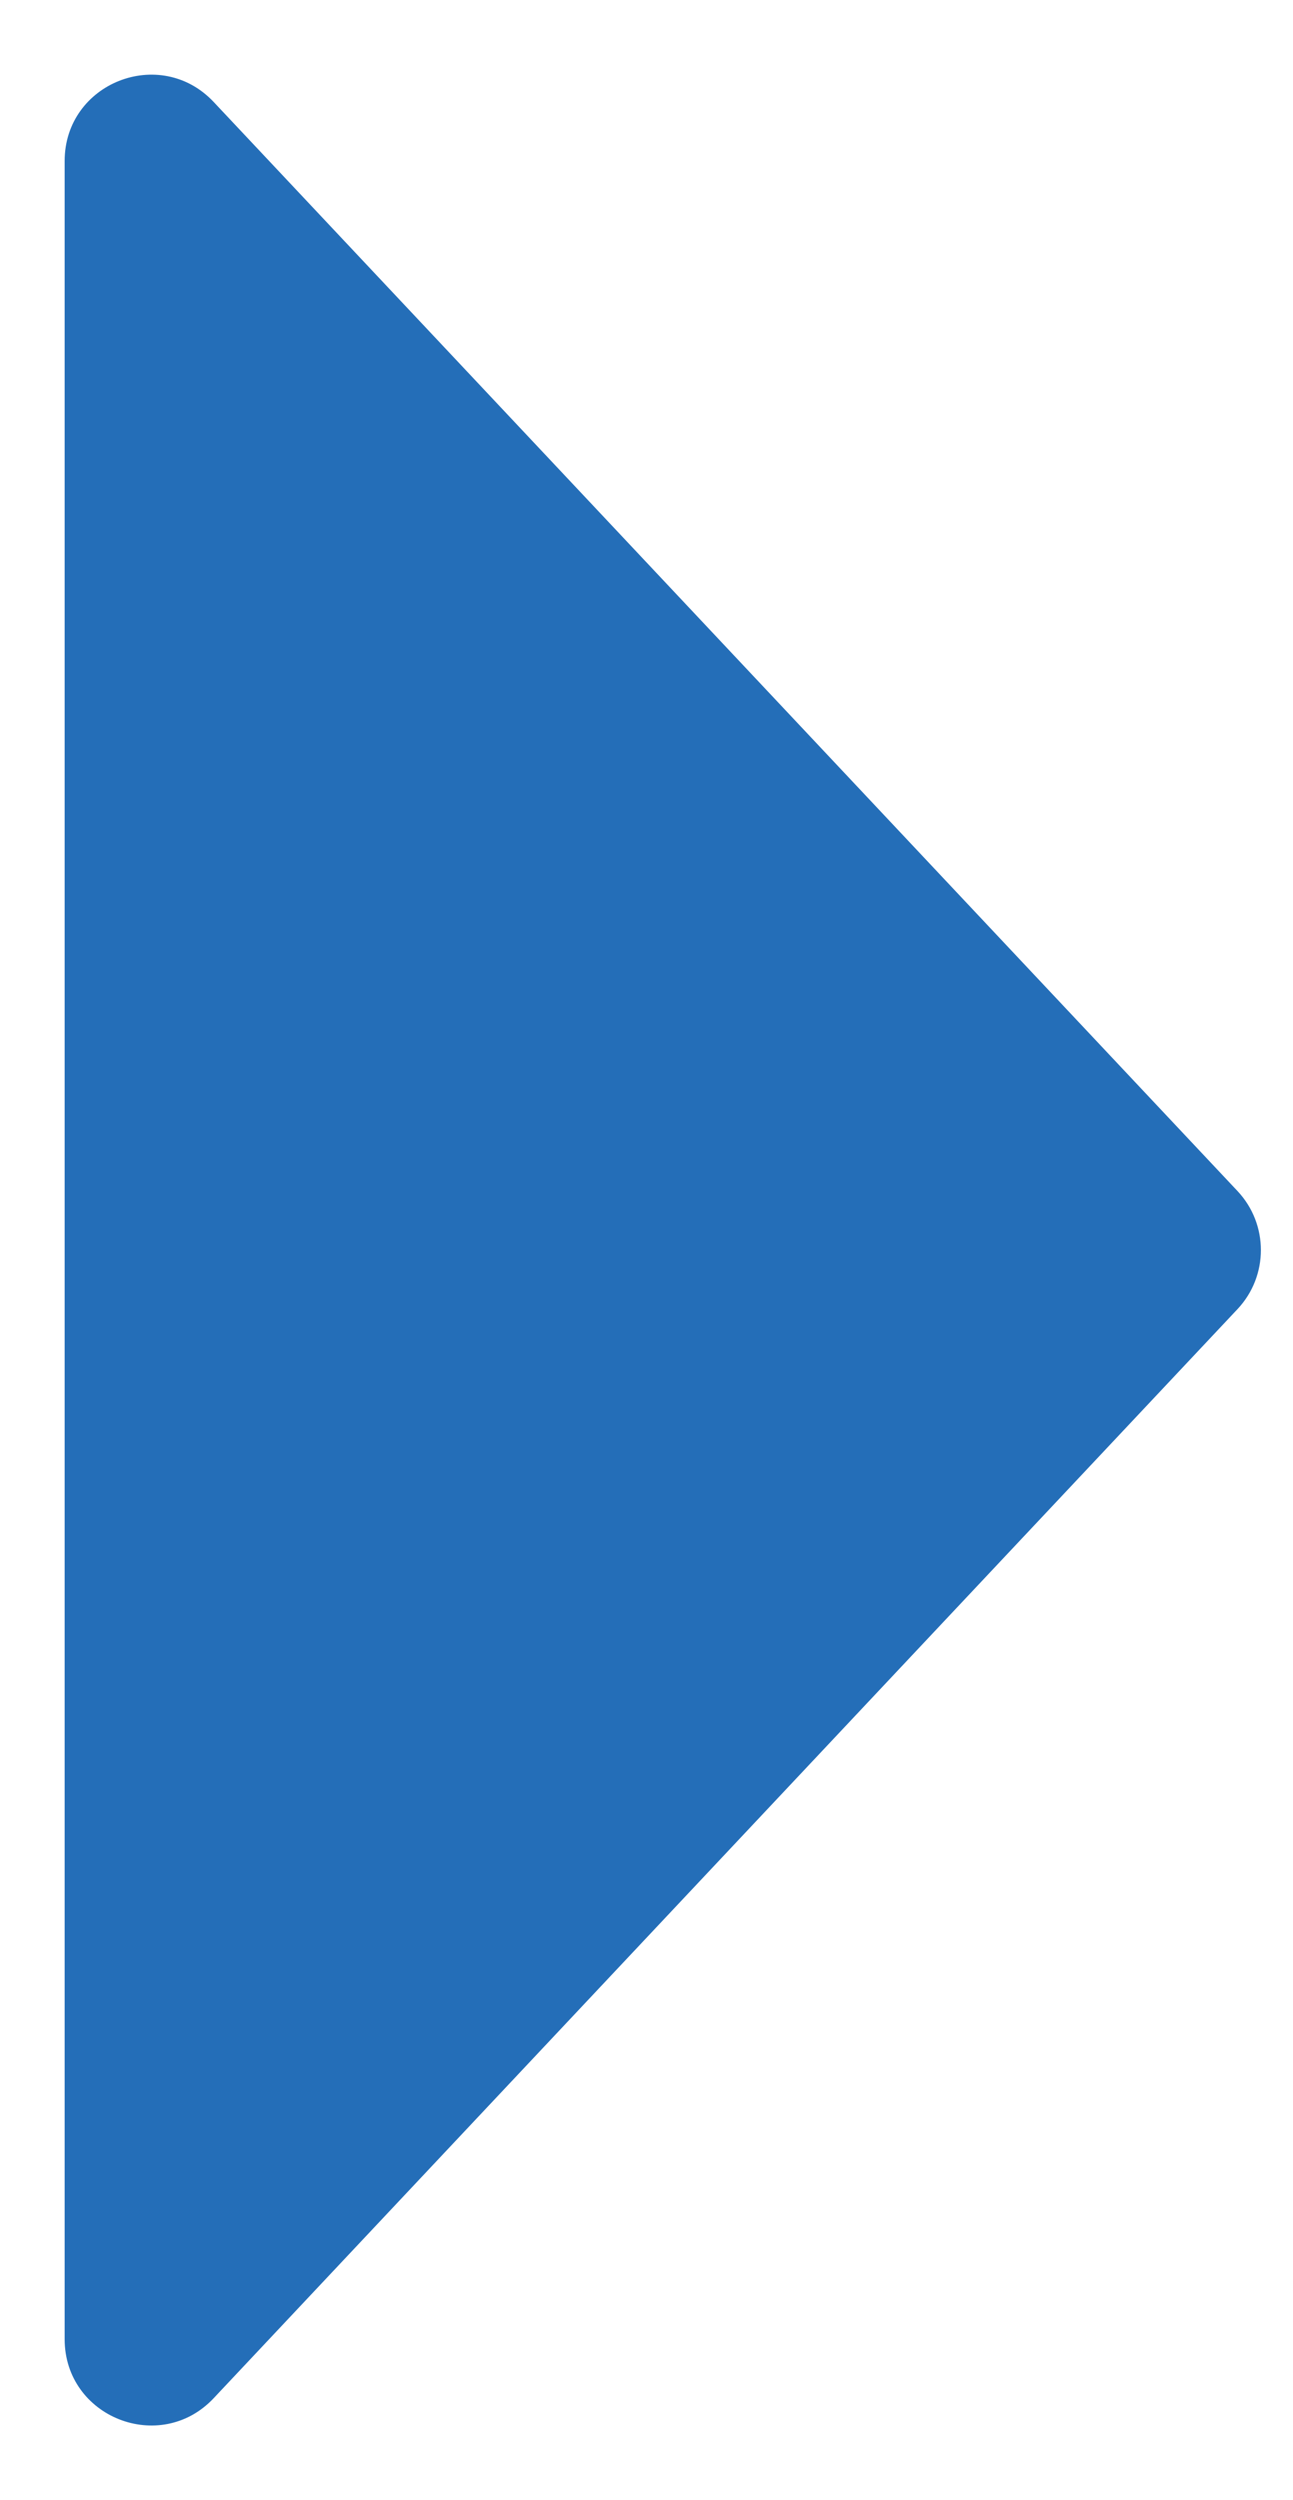 <svg width="15" height="29" viewBox="0 0 15 29" fill="none" xmlns="http://www.w3.org/2000/svg">
<path d="M14.356 13.815C14.718 14.2 14.718 14.8 14.356 15.185L2.479 27.817C1.858 28.477 0.75 28.038 0.75 27.132L0.75 1.868C0.75 0.962 1.858 0.523 2.479 1.183L14.356 13.815Z" fill="#246EB8"/>
</svg>
